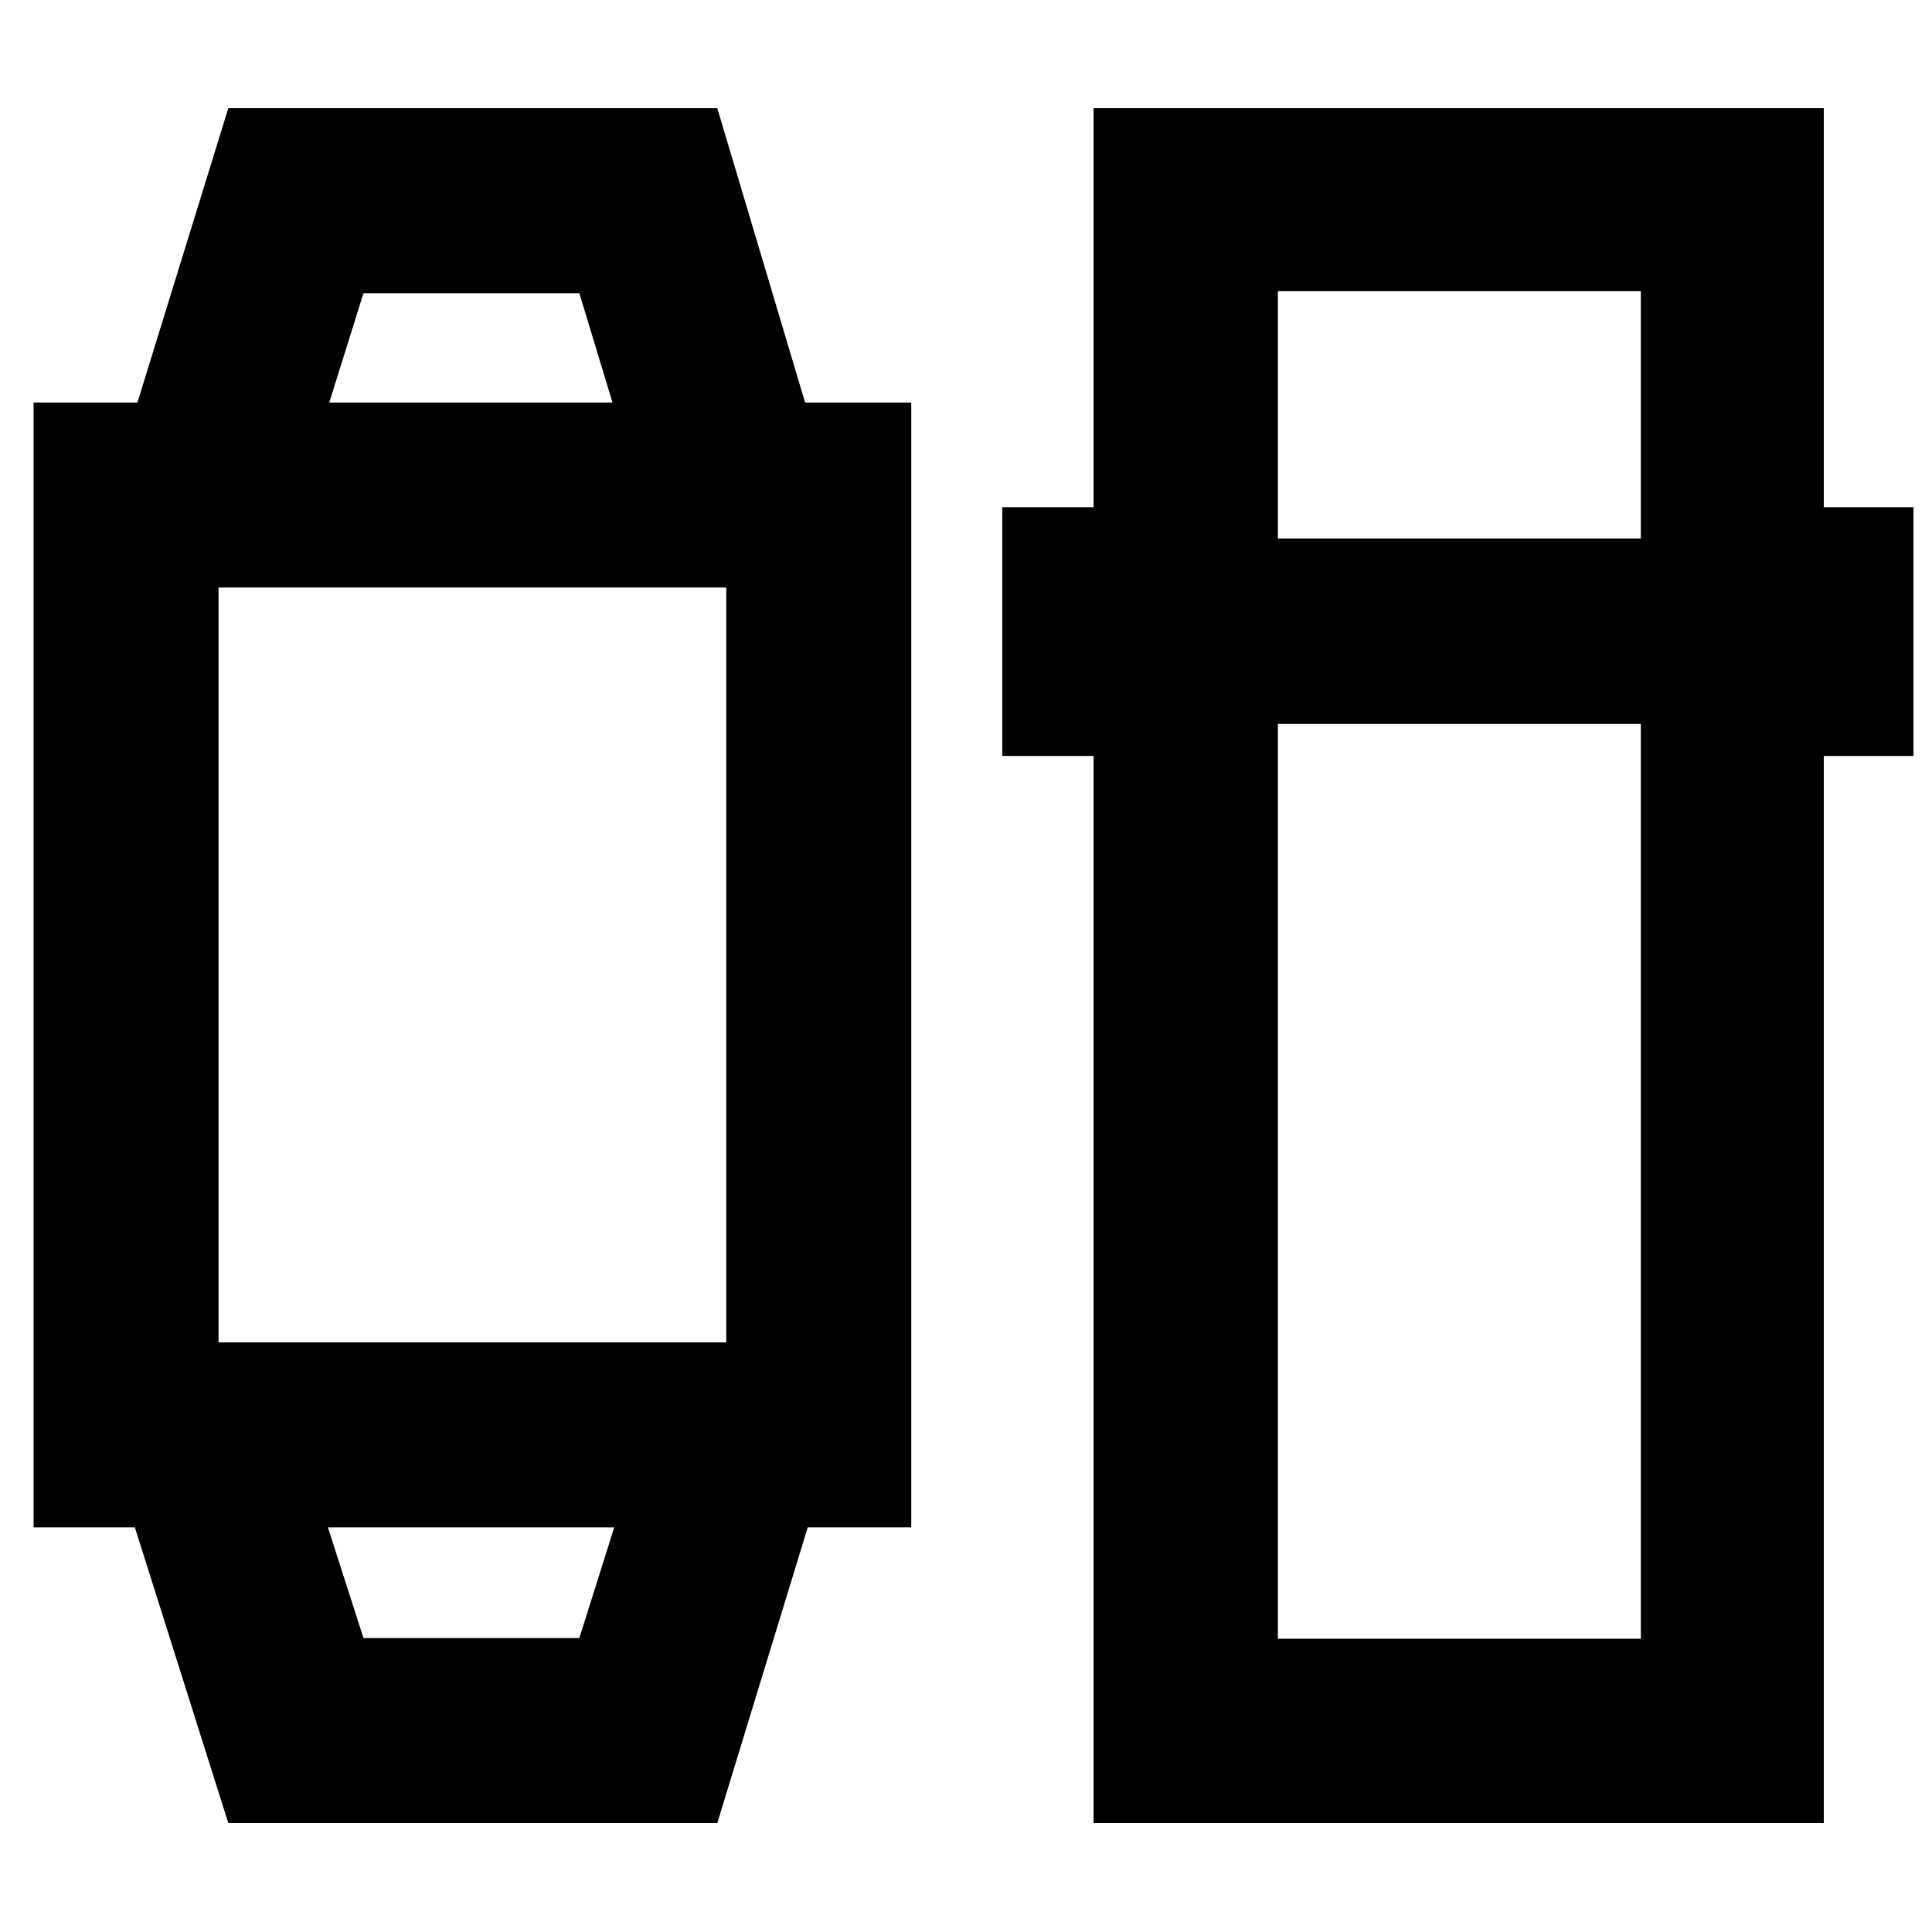 <svg xmlns="http://www.w3.org/2000/svg" height="40" viewBox="0 -960 960 960" width="40"><path d="M113.44-54.15 67.01-201.06H16.68v-558.93h51.6l45.16-146.24h242.98l43.63 146.24h52.75v558.93h-51.45L356.42-54.15H113.44Zm67.17-91.91h107.26l17.33-55H162.94l17.67 55Zm-72.02-146.91h252.29v-375.1H108.59v375.1Zm55.02-467.02h140.74l-16.48-54.33H180.61l-17 54.33ZM543.39-54.15v-530.23h-45.36v-123.59h45.36v-198.26h362.84v198.26h44.57v123.59h-44.57v530.23H543.39Zm91.58-546.14v454.57h180.35v-454.57H634.97Zm0-92.14h180.35v-122.89H634.97v122.89ZM234.41-201.06Zm0-558.93Z"/></svg>